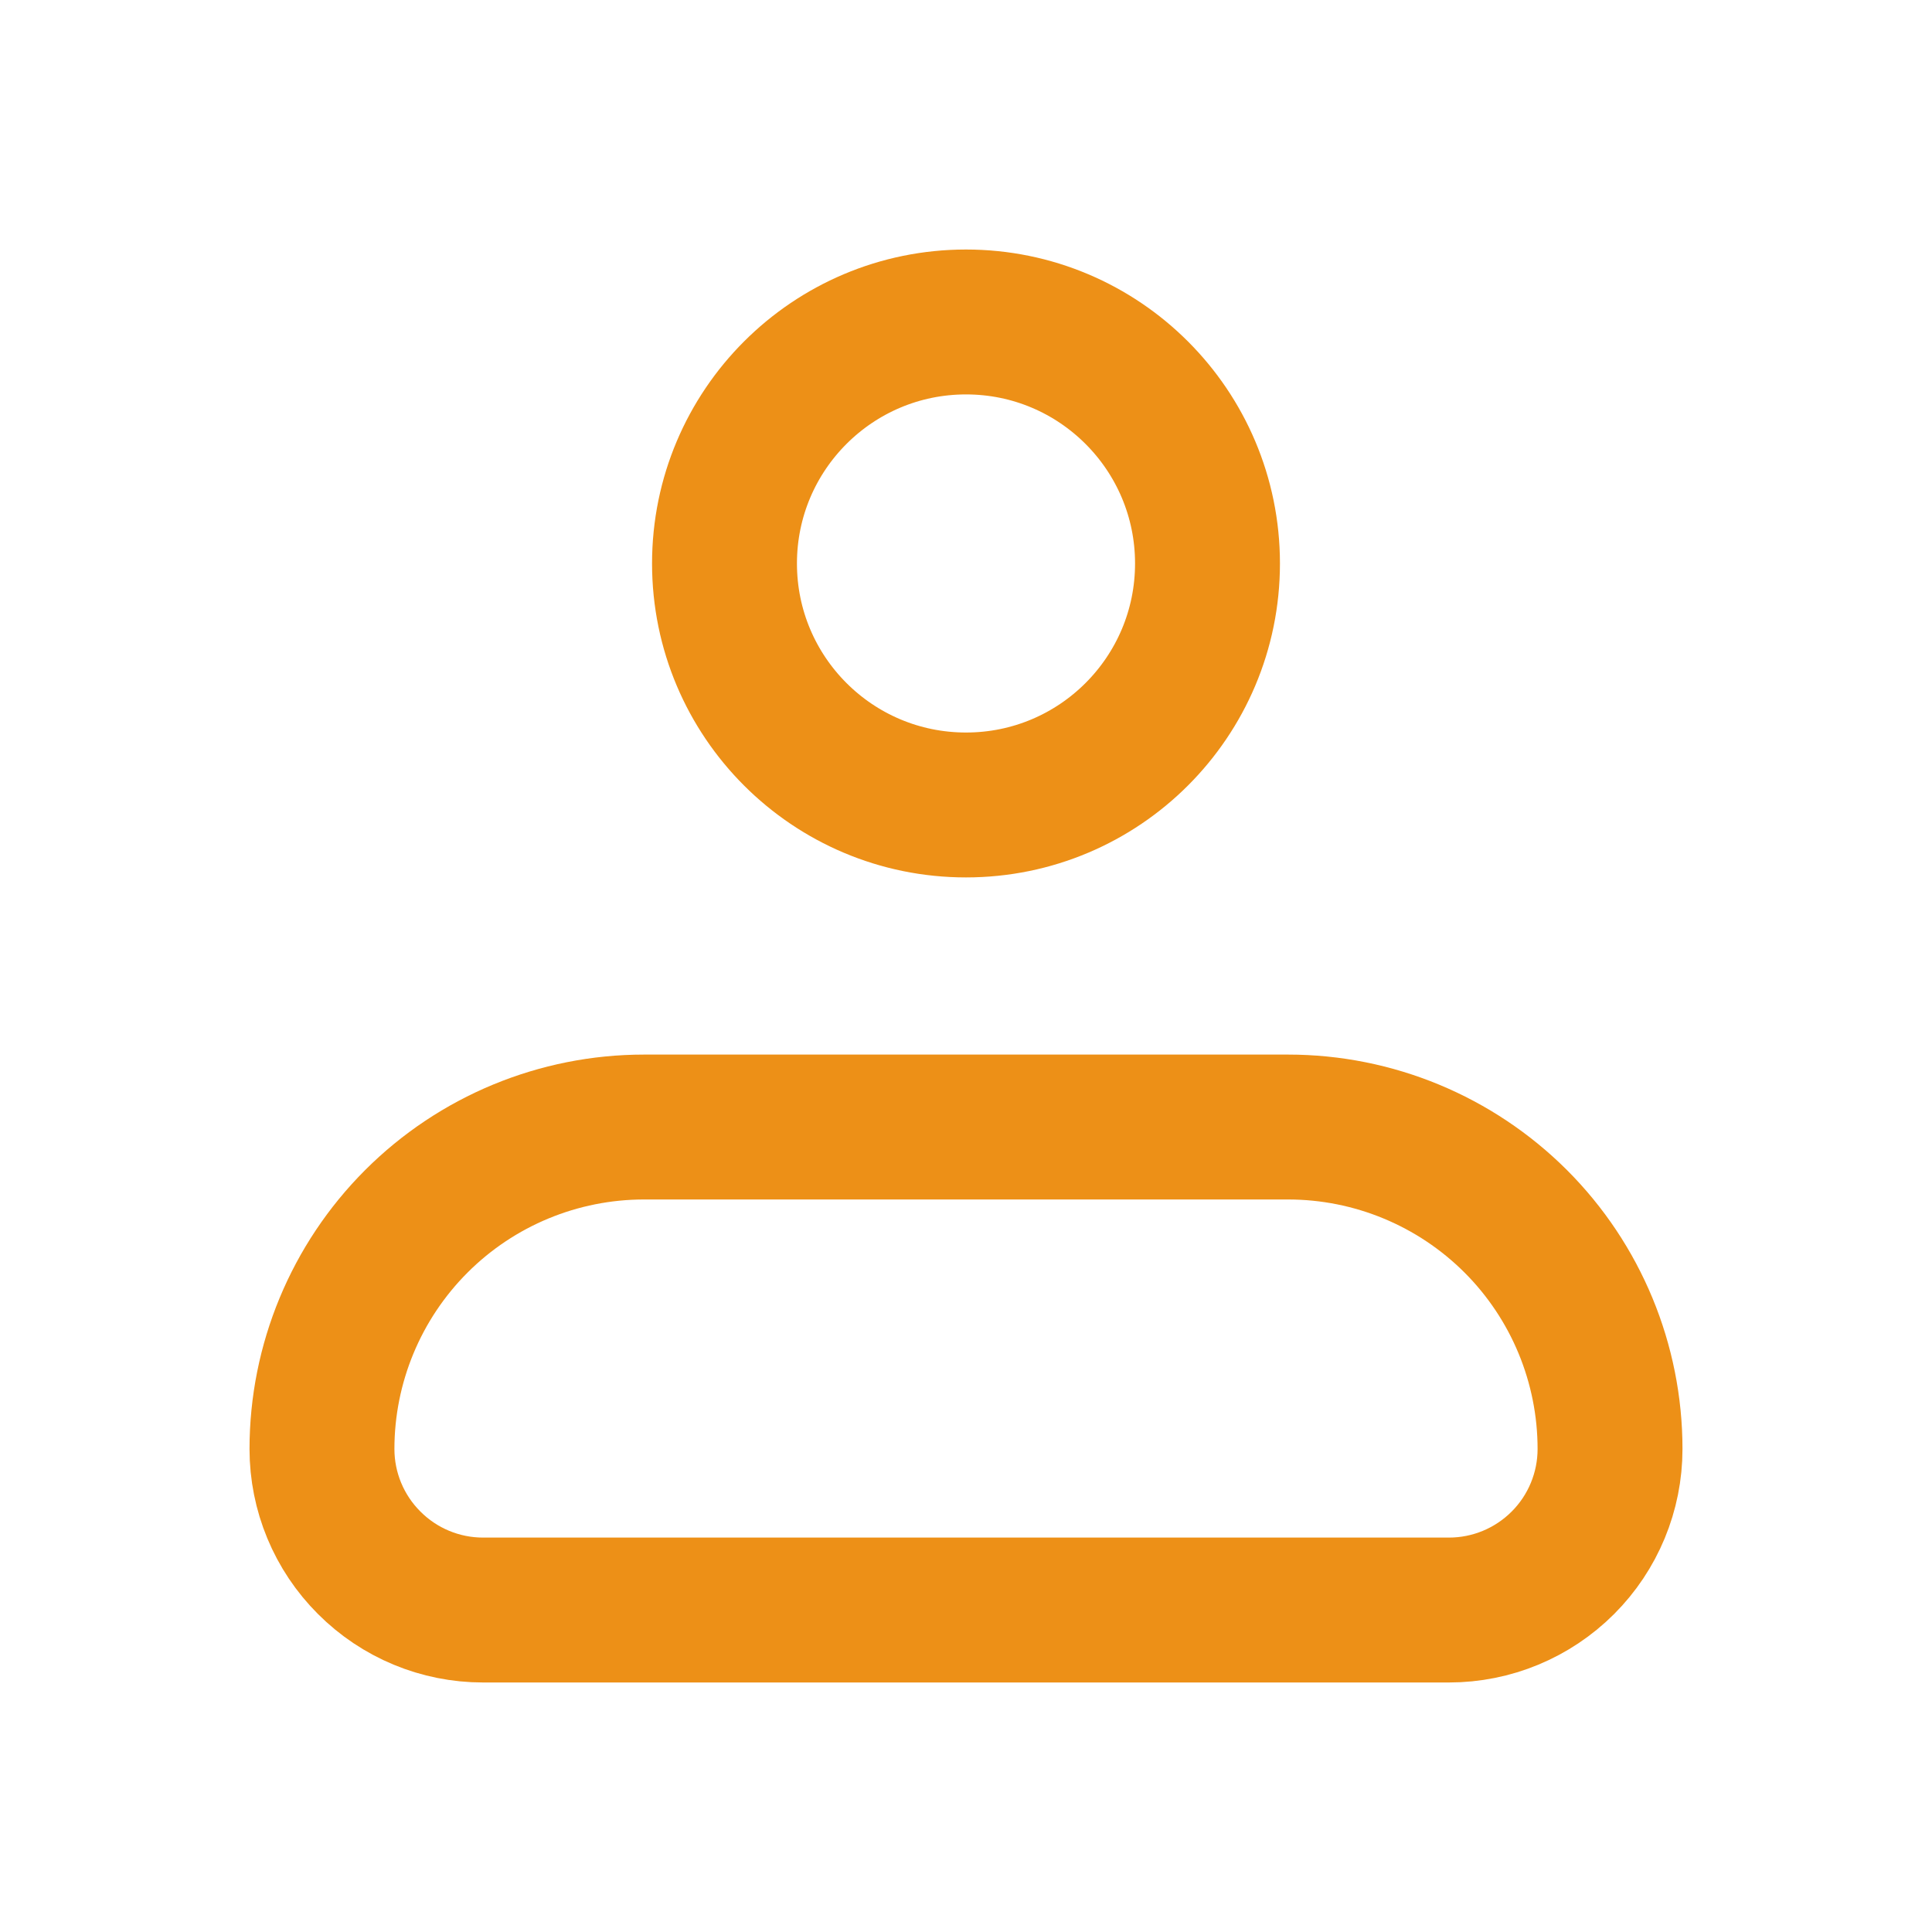<svg width="20" height="20" viewBox="0 0 20 20" fill="none" xmlns="http://www.w3.org/2000/svg">
<path d="M3.333 15C3.333 14.116 3.685 13.268 4.31 12.643C4.935 12.018 5.783 11.667 6.667 11.667H13.334C14.218 11.667 15.065 12.018 15.691 12.643C16.316 13.268 16.667 14.116 16.667 15C16.667 15.442 16.491 15.866 16.179 16.178C15.866 16.491 15.442 16.667 15 16.667H5C4.558 16.667 4.134 16.491 3.822 16.178C3.509 15.866 3.333 15.442 3.333 15Z" stroke="#ED9017" stroke-width="1.5" stroke-linejoin="round"/>
<path d="M10 8.333C11.381 8.333 12.5 7.214 12.5 5.833C12.5 4.453 11.381 3.333 10 3.333C8.619 3.333 7.5 4.453 7.5 5.833C7.5 7.214 8.619 8.333 10 8.333Z" stroke="#ED9017" stroke-width="1.5"/>
</svg>
